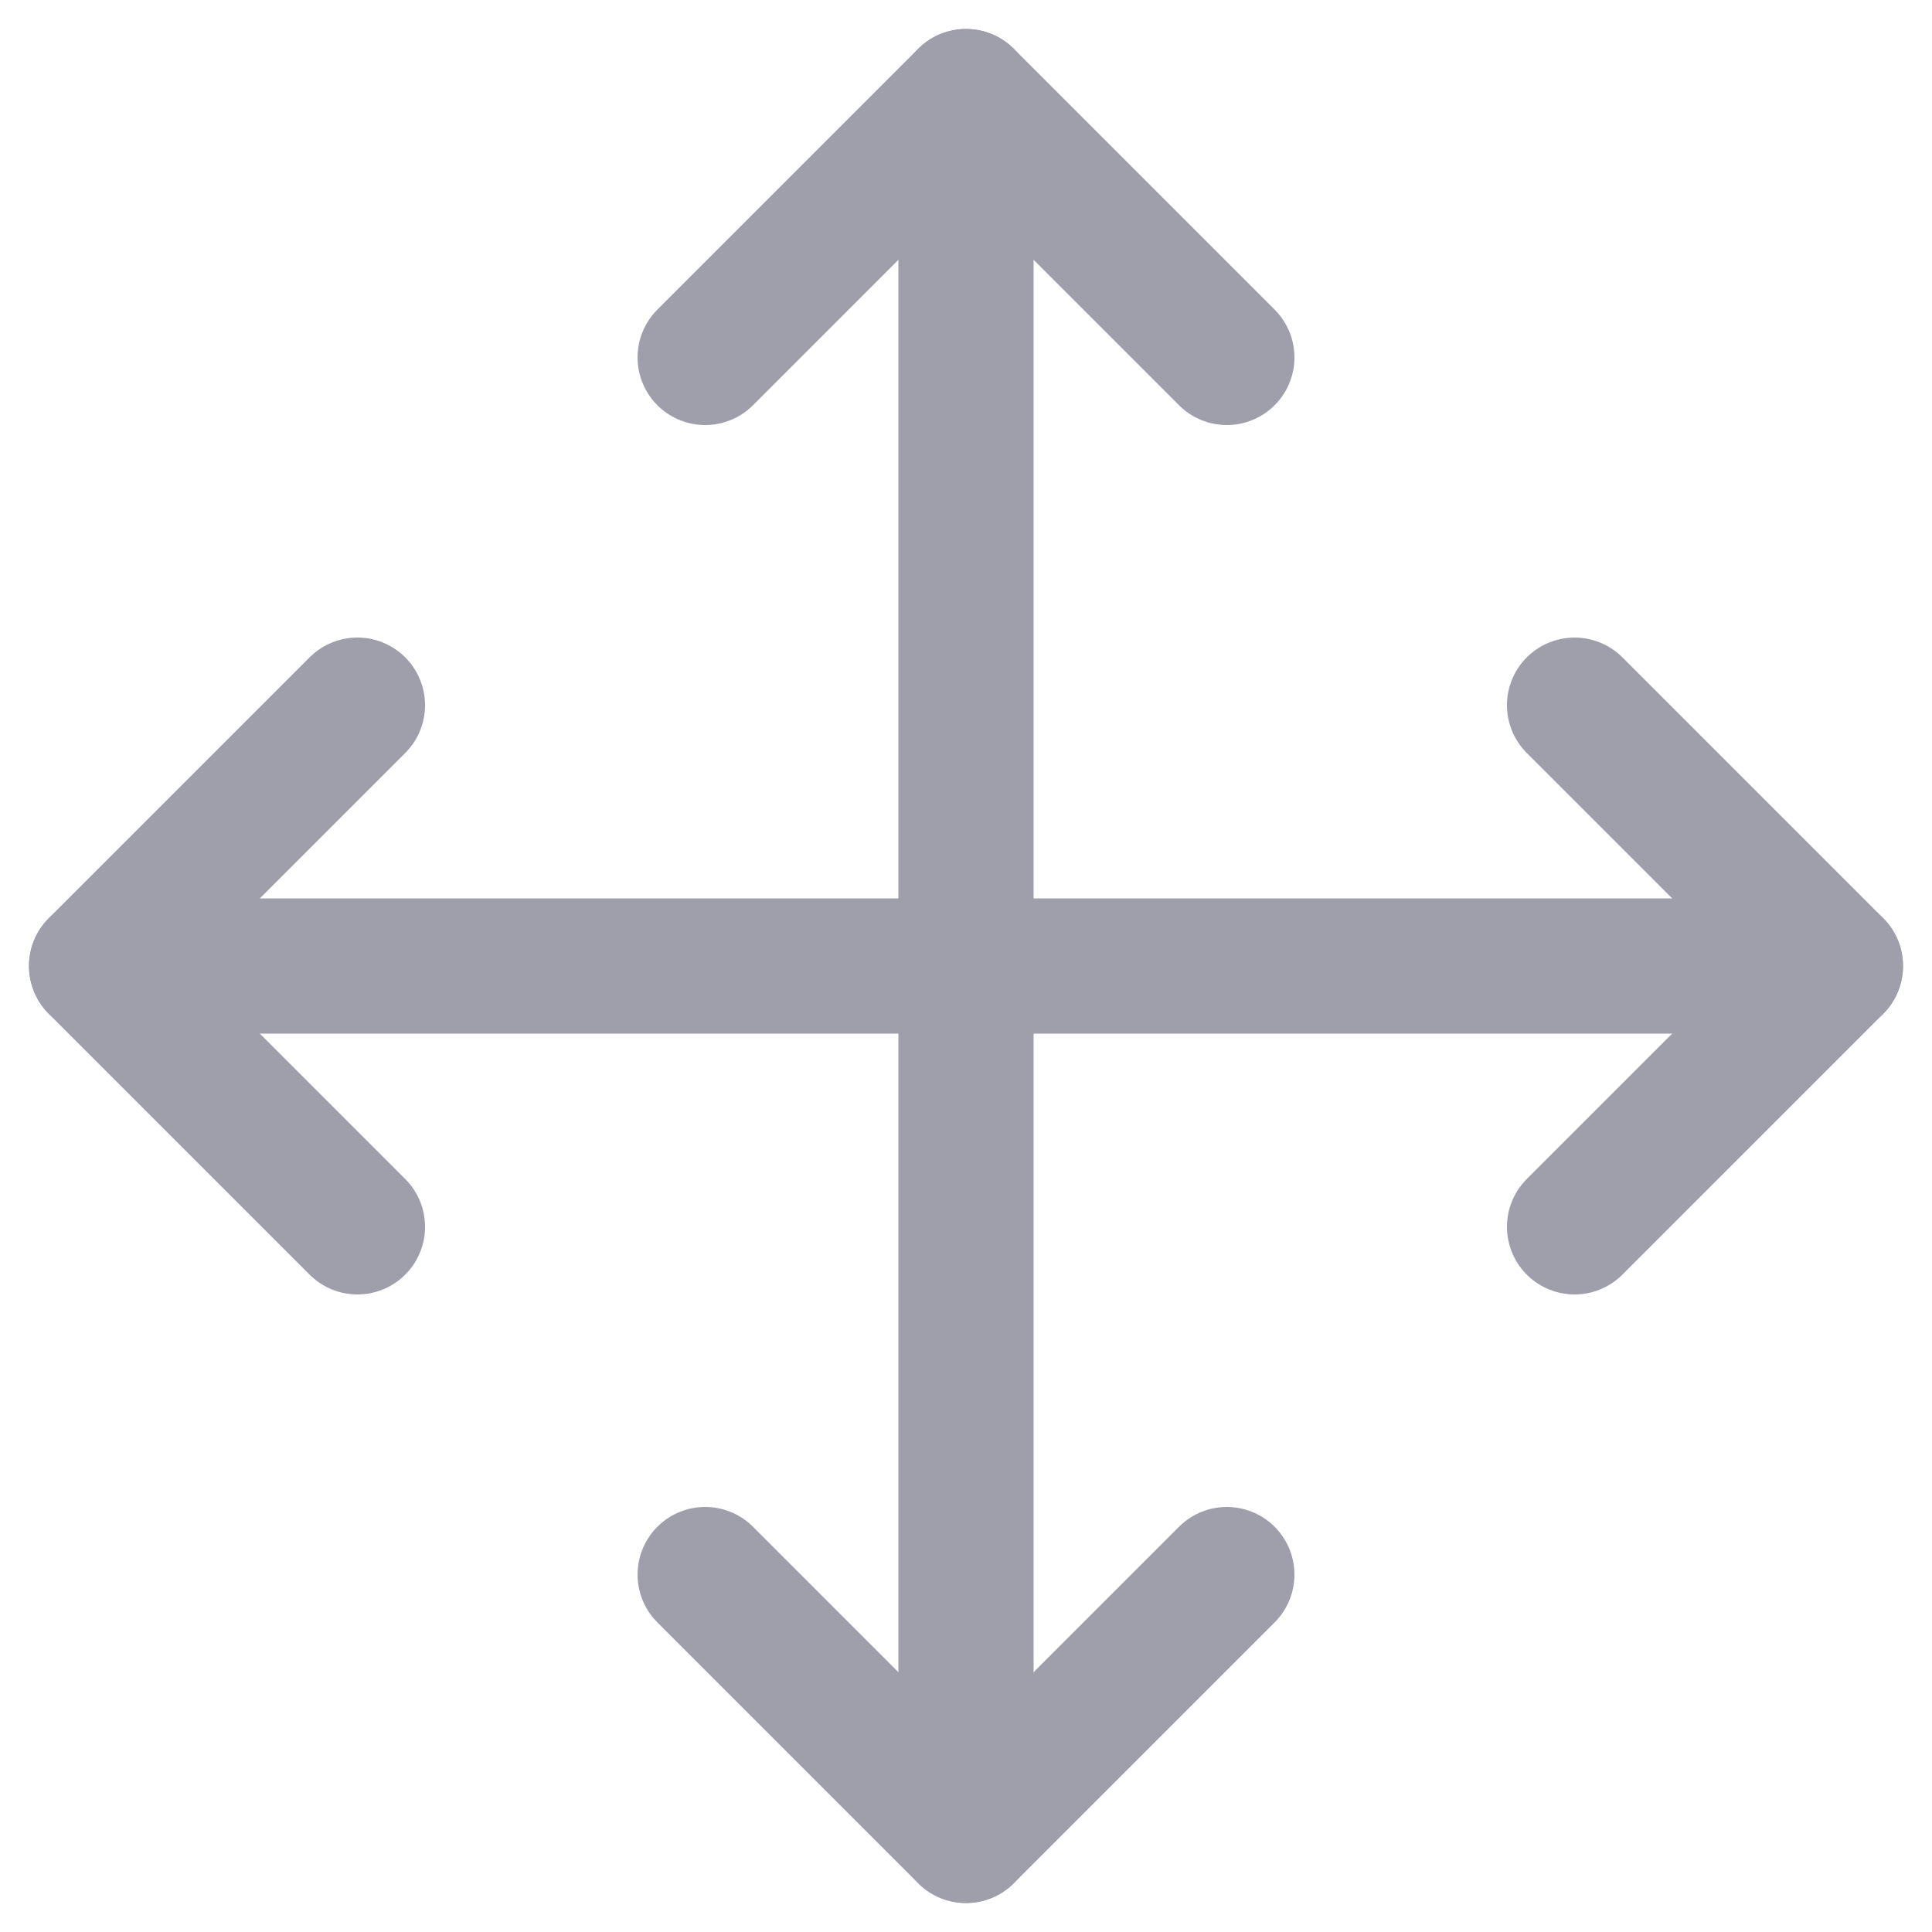 <svg width="20" height="20" viewBox="0 0 20 20" fill="none" xmlns="http://www.w3.org/2000/svg">
<path d="M3.7 7.3L1 10L3.7 12.7" stroke="#9F9FAC" stroke-width="1.4" stroke-linecap="round" stroke-linejoin="round"/>
<path d="M7.3 3.7L10 1L12.7 3.7" stroke="#9F9FAC" stroke-width="1.4" stroke-linecap="round" stroke-linejoin="round"/>
<path d="M12.7 16.3L10 19L7.3 16.3" stroke="#9F9FAC" stroke-width="1.4" stroke-linecap="round" stroke-linejoin="round"/>
<path d="M16.3 7.3L19 10L16.3 12.7" stroke="#9F9FAC" stroke-width="1.4" stroke-linecap="round" stroke-linejoin="round"/>
<path d="M1 10H19" stroke="#9F9FAC" stroke-width="1.4" stroke-linecap="round" stroke-linejoin="round"/>
<path d="M10 1V19" stroke="#9F9FAC" stroke-width="1.4" stroke-linecap="round" stroke-linejoin="round"/>
</svg>
